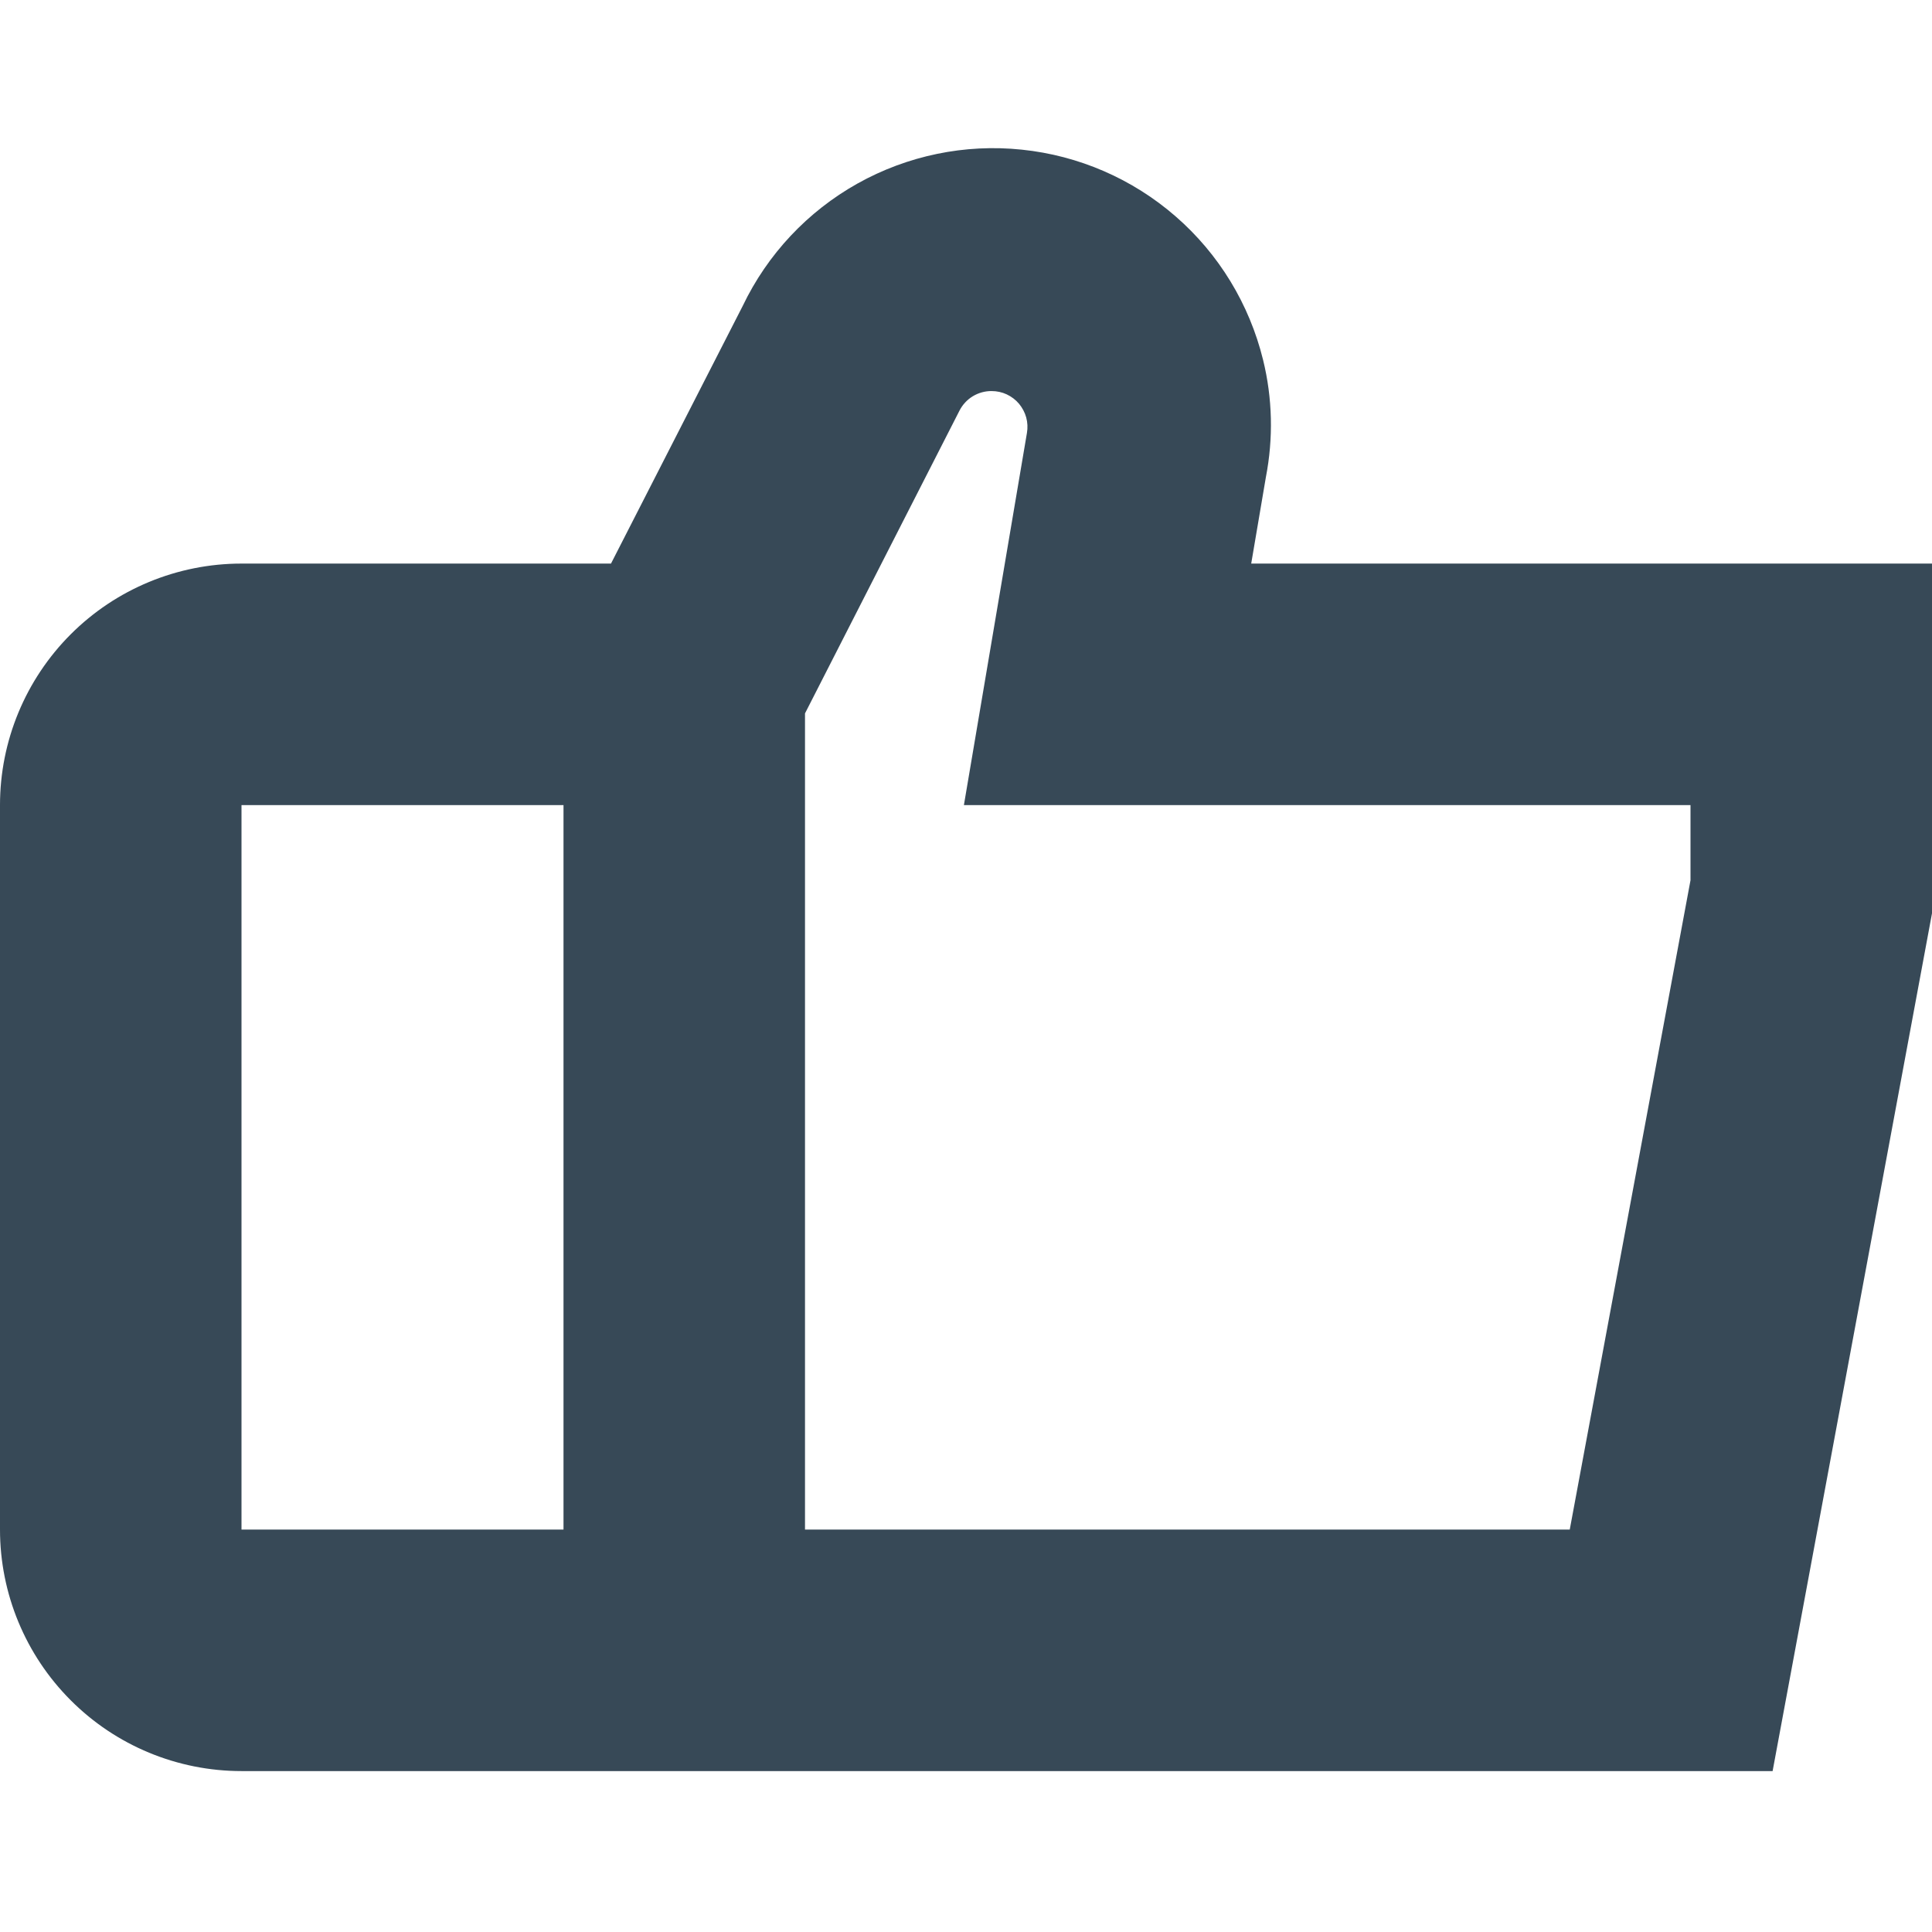 <svg width="24" height="24" viewBox="0 0 24 24" fill="none" xmlns="http://www.w3.org/2000/svg">
<g clip-path="url(#clip0_406_458)">
<path d="M15.543 7.001L15.725 5.929C15.819 5.445 15.808 4.947 15.69 4.469C15.52 3.778 15.142 3.156 14.605 2.689C14.069 2.222 13.401 1.932 12.693 1.859C11.986 1.785 11.273 1.933 10.652 2.28C10.031 2.628 9.533 3.159 9.226 3.801L7.59 7.001H3C2.204 7.001 1.441 7.317 0.879 7.879C0.316 8.442 0 9.205 0 10.001L0 19.001C0 19.796 0.316 20.559 0.879 21.122C1.441 21.685 2.204 22.001 3 22.001H22.02L24 11.346L24.025 7.001H15.543ZM3 10.001H7V19.001H3V10.001ZM21 10.935L19.5 19.001H10V8.862L11.919 5.101C11.957 5.027 12.014 4.965 12.085 4.922C12.155 4.88 12.236 4.857 12.319 4.858C12.384 4.858 12.448 4.872 12.506 4.899C12.565 4.927 12.617 4.966 12.659 5.016C12.7 5.066 12.731 5.124 12.748 5.186C12.765 5.248 12.768 5.314 12.757 5.378L11.974 10.001H21V10.935Z" fill="#374957"/>
</g>
<defs>
<clipPath id="clip0_406_458">
<rect width="24" height="24" fill="white"/>
</clipPath>
</defs>
</svg>
